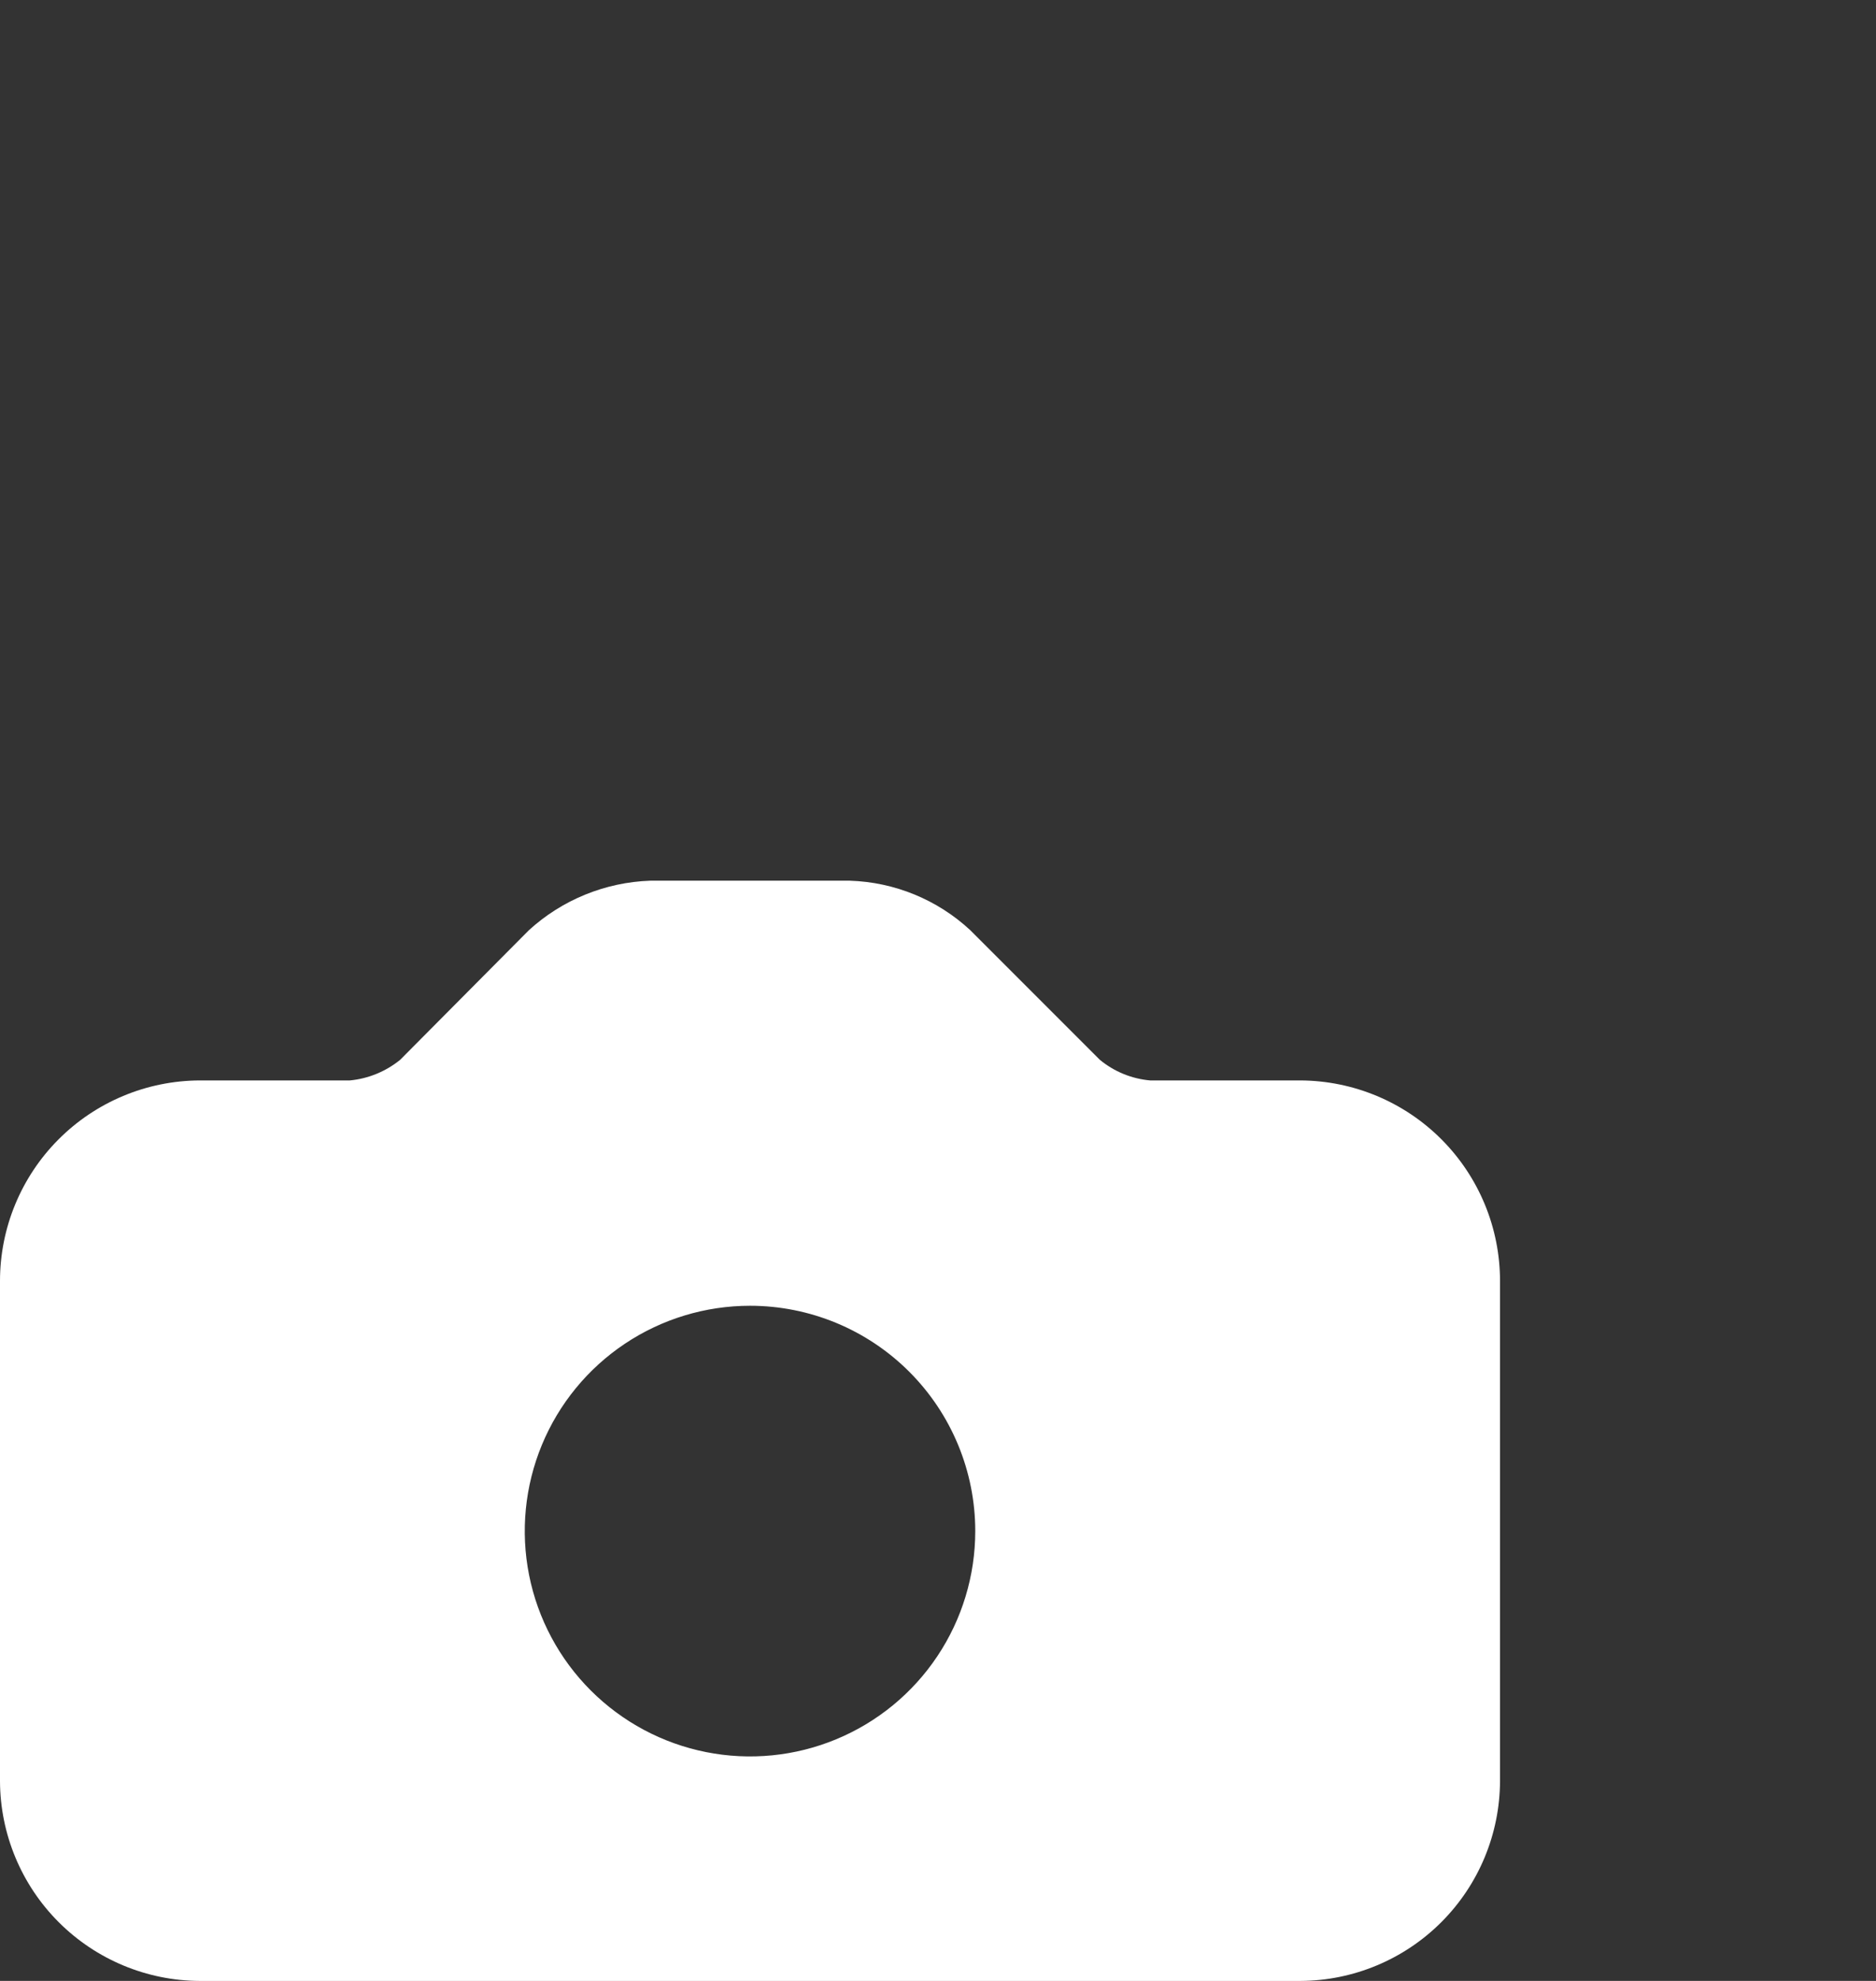 <svg width="72" height="76" viewBox="0 0 72 76" fill="none" xmlns="http://www.w3.org/2000/svg">
    <rect x="0" y="0" width="72" height="76" fill="#333333" stroke="none"/>
    <style>
        .bar-1,
        .bar-2,
        .bar-3 {
            animation: barsopacity;
            animation-duration: 2s;
            animation-iteration-count: infinite;
            opacity: 0;
        }

        .bar-2 {
            animation-delay: 0.5s;
        }

        .bar-3 {
            animation-delay: 1s;
        }
        @keyframes barsopacity {
            0% {
                opacity: 0;
            }

            50% {
                opacity: 1;
            }

            100% {
                opacity: 0;
            }
        }
    </style>
    <path d="M49.907 41.452H44.143C43.434 41.39 42.761 41.114 42.212 40.661L37.24 35.689C35.979 34.518 34.337 33.843 32.617 33.789H24.953C23.225 33.85 21.575 34.523 20.298 35.689L15.358 40.661C14.806 41.109 14.134 41.385 13.427 41.452H7.663C5.628 41.461 3.679 42.275 2.243 43.717C0.806 45.16 -1.72344e-05 47.112 2.76262e-10 49.147L2.76262e-10 68.337C0.008 70.367 0.818 72.312 2.254 73.747C3.689 75.182 5.633 75.992 7.663 76.001H49.907C51.937 75.992 53.881 75.182 55.316 73.747C56.752 72.312 57.562 70.367 57.57 68.337V49.147C57.57 47.112 56.764 45.16 55.327 43.717C53.891 42.275 51.942 41.461 49.907 41.452V41.452ZM37.43 58.742C37.43 60.452 36.923 62.124 35.973 63.545C35.023 64.967 33.673 66.075 32.093 66.729C30.514 67.384 28.775 67.555 27.099 67.221C25.422 66.888 23.881 66.064 22.672 64.855C21.463 63.646 20.64 62.106 20.306 60.429C19.973 58.752 20.144 57.014 20.798 55.434C21.452 53.854 22.56 52.504 23.982 51.554C25.404 50.604 27.075 50.097 28.785 50.097C31.078 50.097 33.277 51.008 34.898 52.63C36.519 54.251 37.43 56.45 37.43 58.742V58.742Z" fill="white" />
    <path d="M42.339 20.646C41.499 20.646 40.693 20.98 40.099 21.574C39.505 22.168 39.172 22.973 39.172 23.813C39.172 24.653 39.505 25.459 40.099 26.052C40.693 26.646 41.499 26.98 42.339 26.98C42.911 27.003 43.453 27.241 43.858 27.646C44.263 28.05 44.5 28.593 44.523 29.165C44.523 30.005 44.857 30.81 45.451 31.404C46.045 31.998 46.85 32.331 47.69 32.331C48.53 32.331 49.336 31.998 49.929 31.404C50.523 30.81 50.857 30.005 50.857 29.165C50.816 26.918 49.906 24.775 48.317 23.186C46.728 21.598 44.585 20.687 42.339 20.646V20.646Z" fill="white" class="bar-1" />
    <path d="M42.148 10.323C41.308 10.323 40.503 10.657 39.909 11.251C39.315 11.845 38.981 12.65 38.981 13.49C38.981 14.33 39.315 15.135 39.909 15.729C40.503 16.323 41.308 16.657 42.148 16.657C45.472 16.767 48.63 18.137 50.982 20.489C53.334 22.841 54.704 25.999 54.815 29.323C54.815 30.163 55.148 30.969 55.742 31.562C56.336 32.156 57.142 32.49 57.981 32.49C58.821 32.49 59.627 32.156 60.221 31.562C60.815 30.969 61.148 30.163 61.148 29.323C61.02 24.325 58.977 19.566 55.441 16.03C51.905 12.494 47.147 10.451 42.148 10.323V10.323Z" fill="white" class="bar-2" />
    <path d="M41.926 0C41.087 0 40.281 0.334 39.687 0.927C39.093 1.521 38.76 2.327 38.76 3.167C38.76 4.007 39.093 4.812 39.687 5.406C40.281 6 41.087 6.333 41.926 6.333C48.035 6.509 53.846 9.014 58.168 13.335C62.489 17.657 64.994 23.468 65.17 29.577C65.17 30.416 65.503 31.222 66.097 31.816C66.691 32.41 67.497 32.743 68.336 32.743C69.176 32.743 69.982 32.41 70.576 31.816C71.169 31.222 71.503 30.416 71.503 29.577C71.31 21.793 68.132 14.382 62.627 8.876C57.121 3.371 49.71 0.193 41.926 0V0Z" fill="white" class="bar-3" />
</svg>